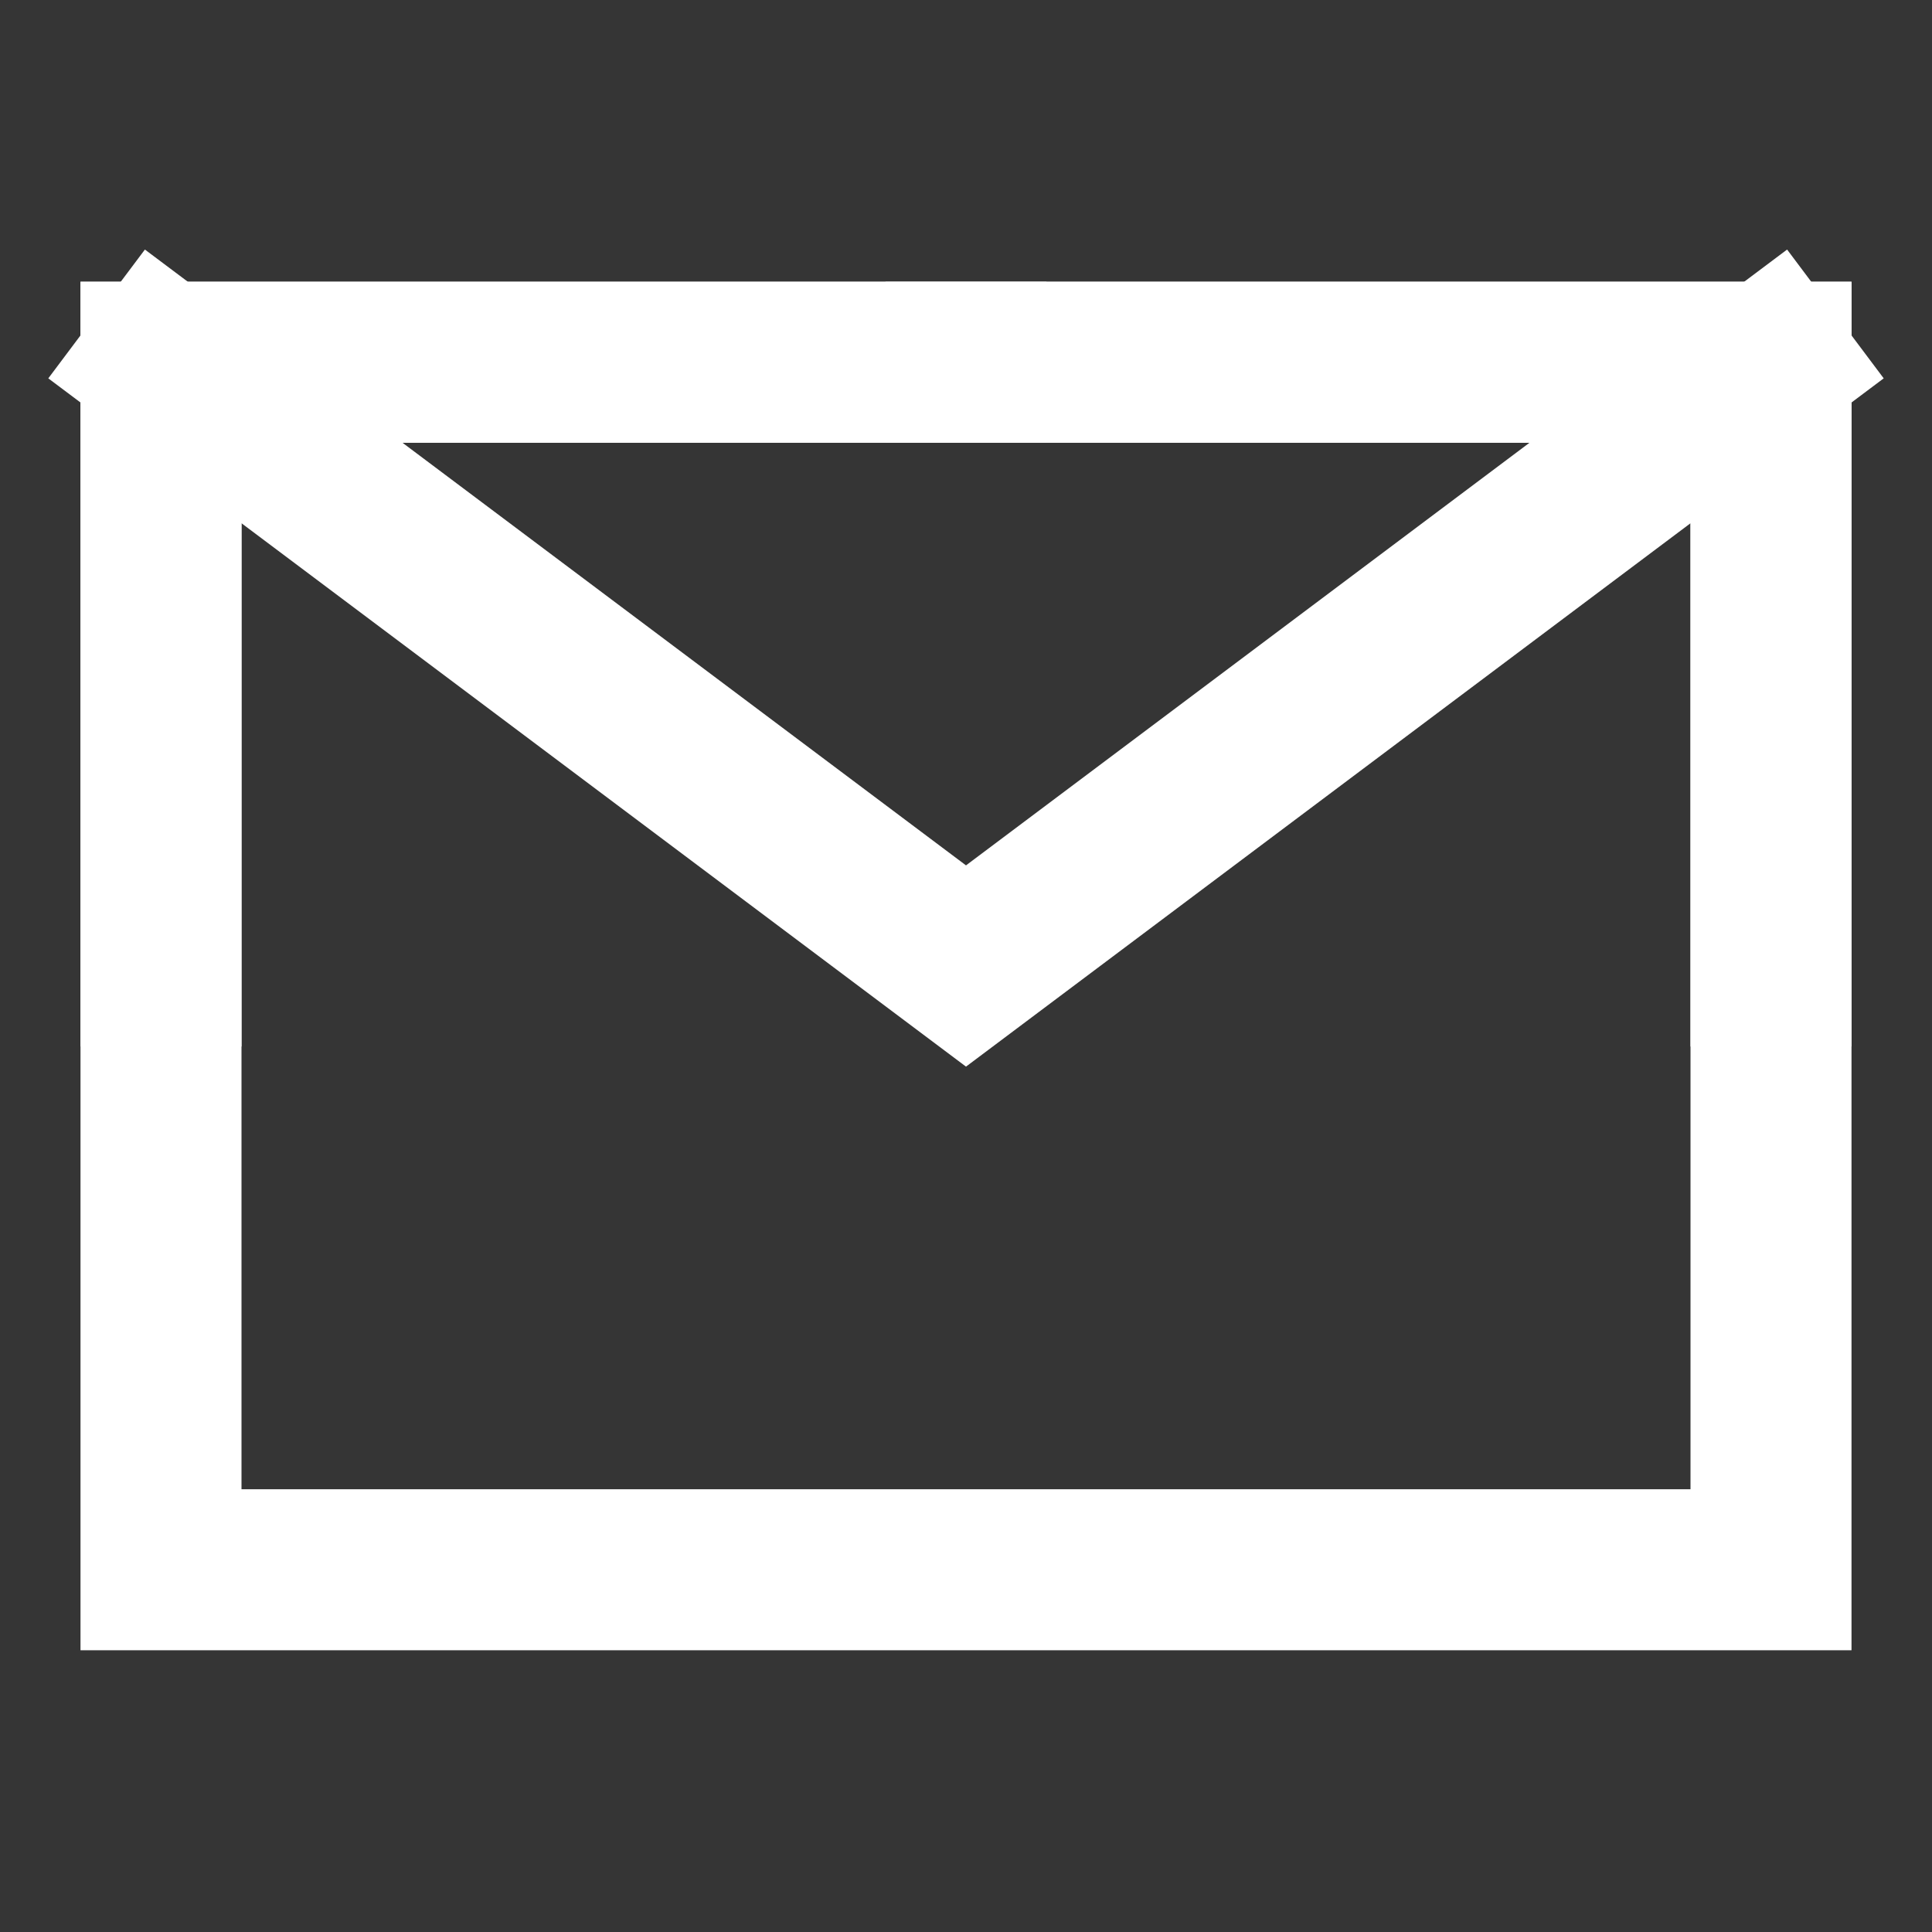 <?xml version="1.0" encoding="UTF-8"?><svg width="24" height="24" viewBox="0 0 48 48" fill="none" xmlns="http://www.w3.org/2000/svg"><rect x="0" y="0" width="48" height="48" fill="#333333" stroke="none"/><rect width="48" height="48" fill="white" fill-opacity="0.01"/><path d="M4 39H44V24V9H24H4V24V39Z" fill="none" stroke="#ffffff" stroke-width="4" stroke-linejoin="miter"/><path d="M4 9L24 24L44 9" stroke="#ffffff" stroke-width="4" stroke-linecap="square" stroke-linejoin="miter"/><path d="M24 9H4V24" stroke="#ffffff" stroke-width="4" stroke-linecap="square" stroke-linejoin="miter"/><path d="M44 24V9H24" stroke="#ffffff" stroke-width="4" stroke-linecap="square" stroke-linejoin="miter"/></svg>